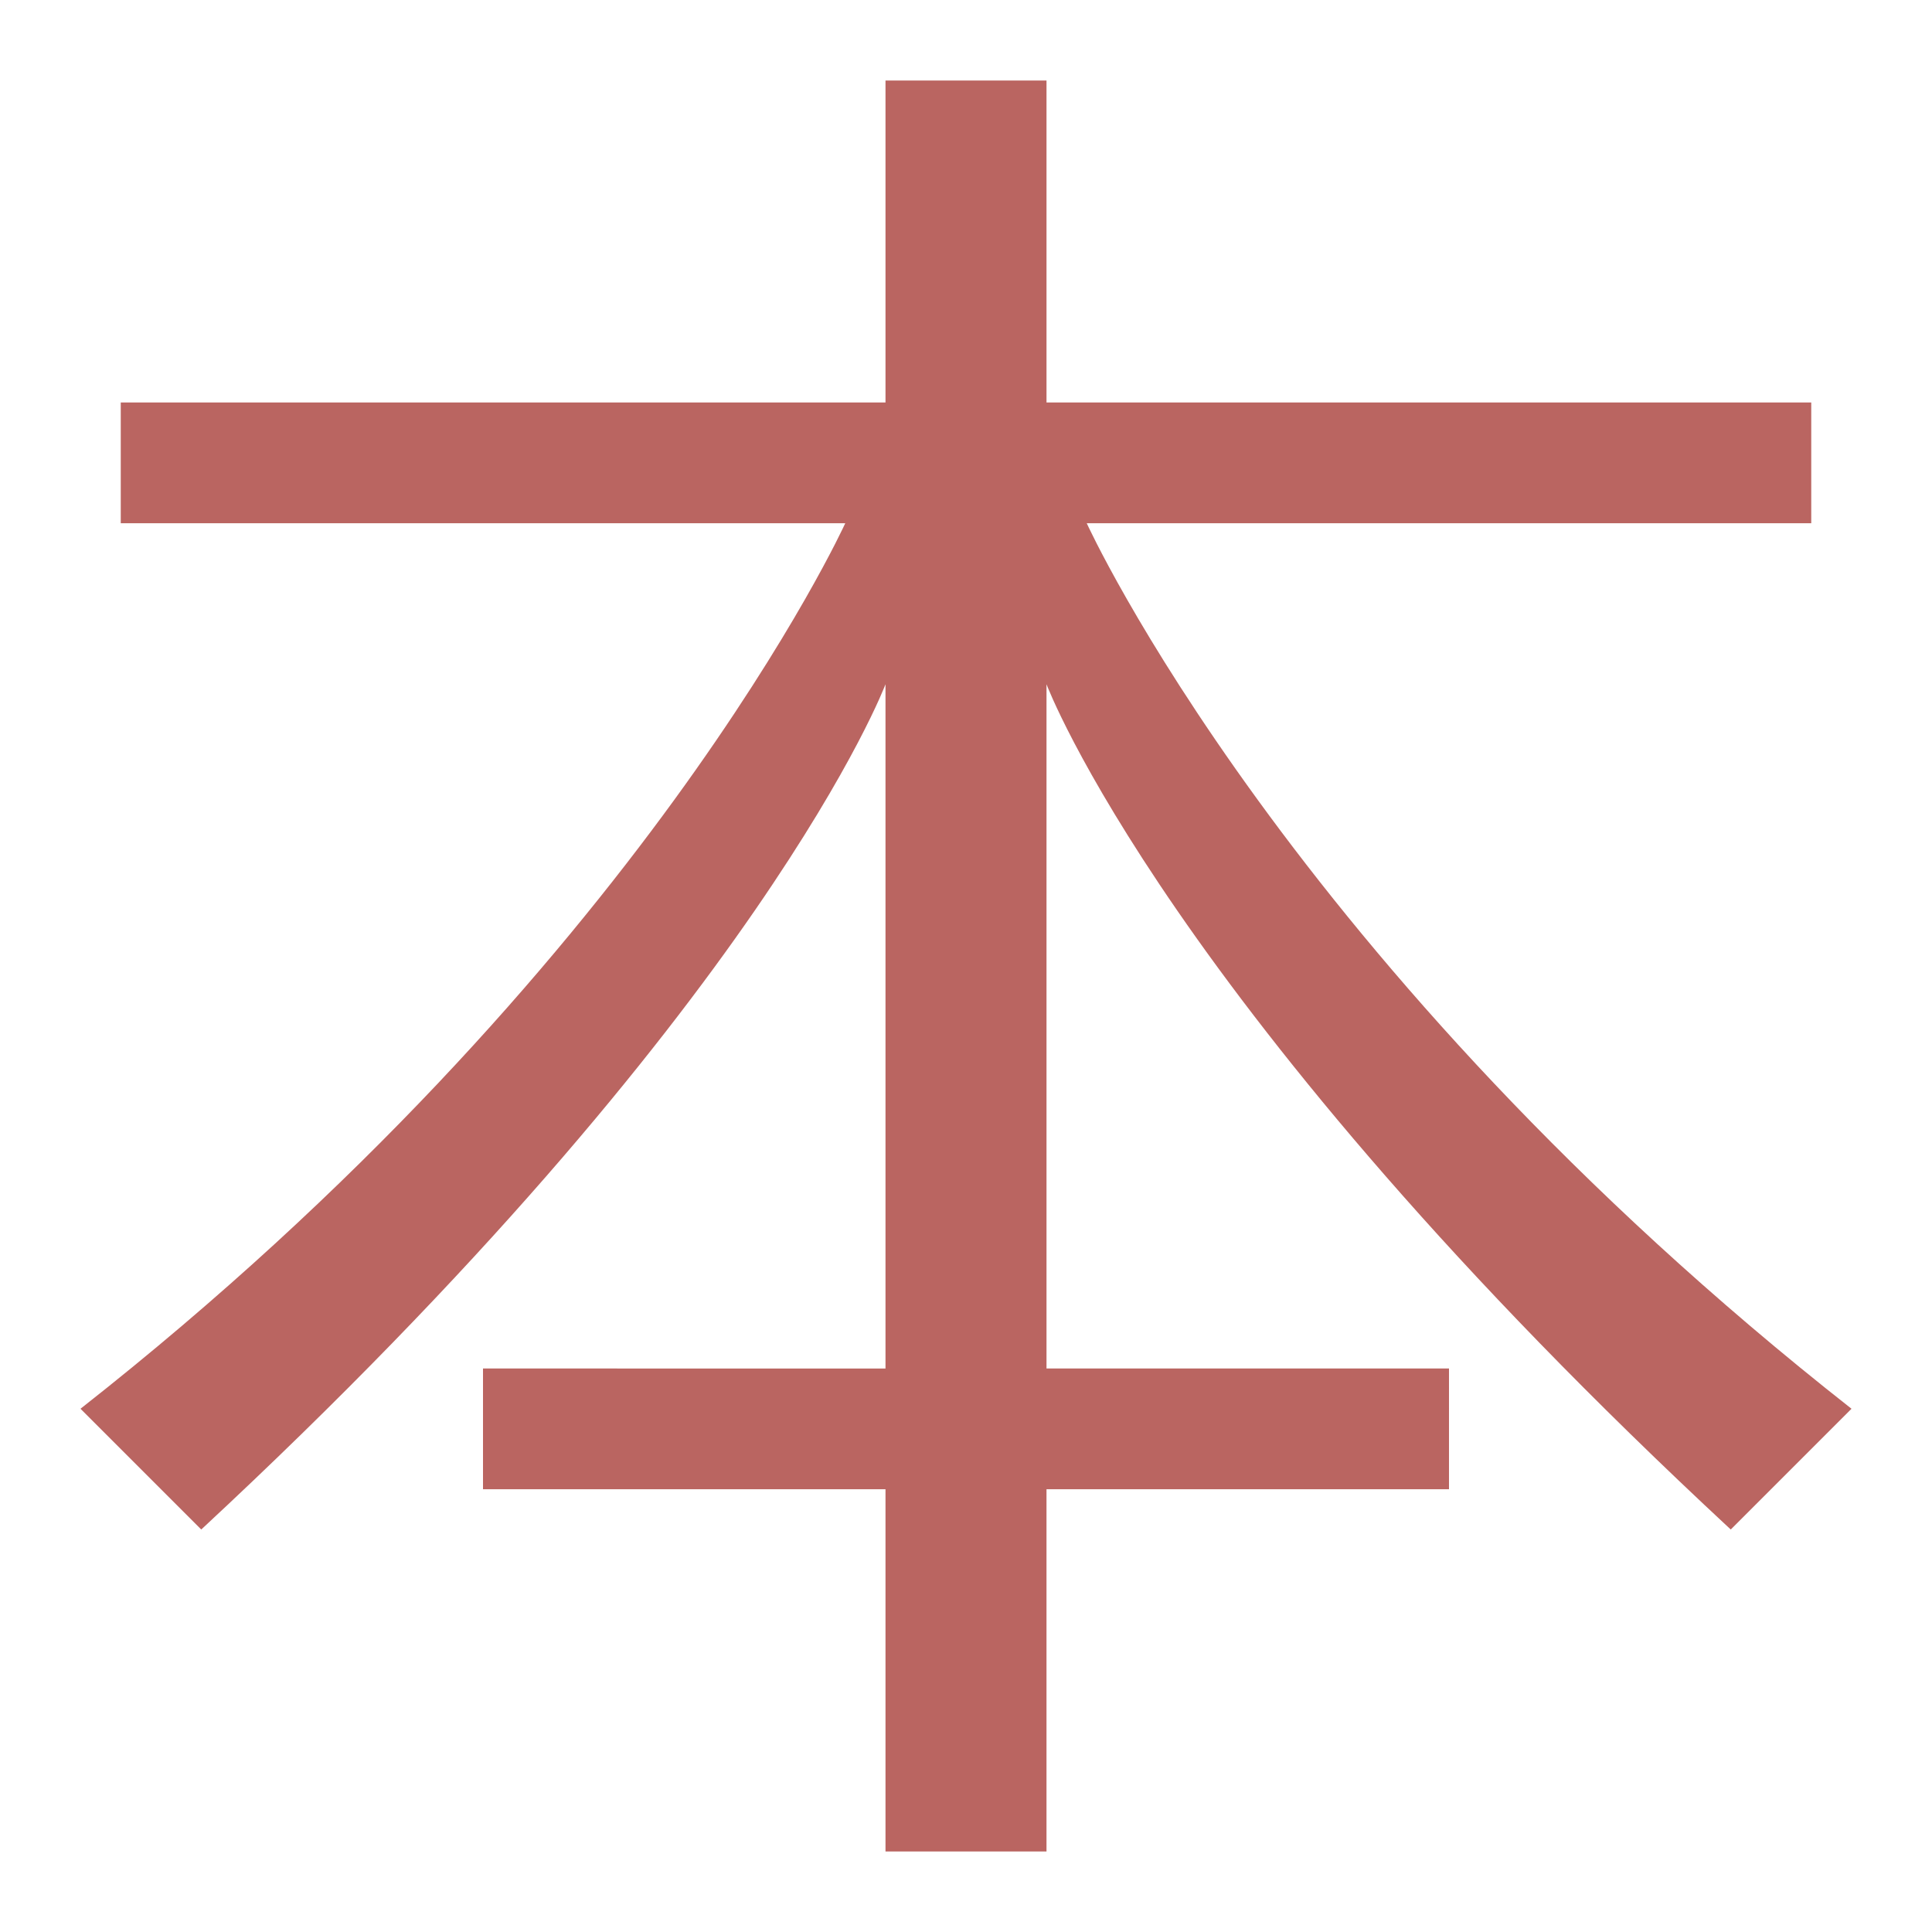 <?xml version="1.0" encoding="UTF-8" standalone="no"?>
<svg
   xmlns:dc="http://purl.org/dc/elements/1.1/"
   xmlns:cc="http://creativecommons.org/ns#"
   xmlns:rdf="http://www.w3.org/1999/02/22-rdf-syntax-ns#"
   xmlns:svg="http://www.w3.org/2000/svg"
   xmlns="http://www.w3.org/2000/svg"
   xmlns:sodipodi="http://sodipodi.sourceforge.net/DTD/sodipodi-0.dtd"
   xmlns:inkscape="http://www.inkscape.org/namespaces/inkscape"
   viewBox="0 0 192 192"
   version="1.1"
   id="svg16"
   sodipodi:docname="ao3_reader.svg"
   inkscape:version="0.92.4 (5da689c313, 2019-01-14)">
  <sodipodi:namedview
     pagecolor="#ffffff"
     bordercolor="#666666"
     borderopacity="1"
     objecttolerance="10"
     gridtolerance="10"
     guidetolerance="10"
     inkscape:pageopacity="0"
     inkscape:pageshadow="2"
     inkscape:window-width="1920"
     inkscape:window-height="1017"
     id="namedview18"
     showgrid="true"
     inkscape:zoom="4.9166667"
     inkscape:cx="97.60531"
     inkscape:cy="106.57627"
     inkscape:window-x="-8"
     inkscape:window-y="-8"
     inkscape:window-maximized="1"
     inkscape:current-layer="svg16">
    <inkscape:grid
       type="xygrid"
       id="grid827"
       spacingx="4"
       spacingy="4" />
  </sodipodi:namedview>
  <defs
     id="defs4">
    <style
       id="style2">.a{fill:none;stroke:#b1b5bd;stroke-linecap:round;stroke-linejoin:round;isolation:isolate;opacity:0.63;}</style>
  </defs>
  <path
     style="fill:#ba6561"
     d="M 88,8 V 40 H 12 v 12 h 72 c 0,0 -20,44 -76,88 l 12,12 C 76,100 88,68 88,68 v 68 H 48 v 12 h 40 v 36 h 16 v -36 h 40 V 136 H 104 V 68 c 0,0 12,32 68,84 l 12,-12 C 128,96 108,52 108,52 h 72 V 40 H 104 V 8 Z"
     id="path829"
     inkscape:connector-curvature="0"
     sodipodi:nodetypes="ccccccccccccccccccccccccccc" />
</svg>
